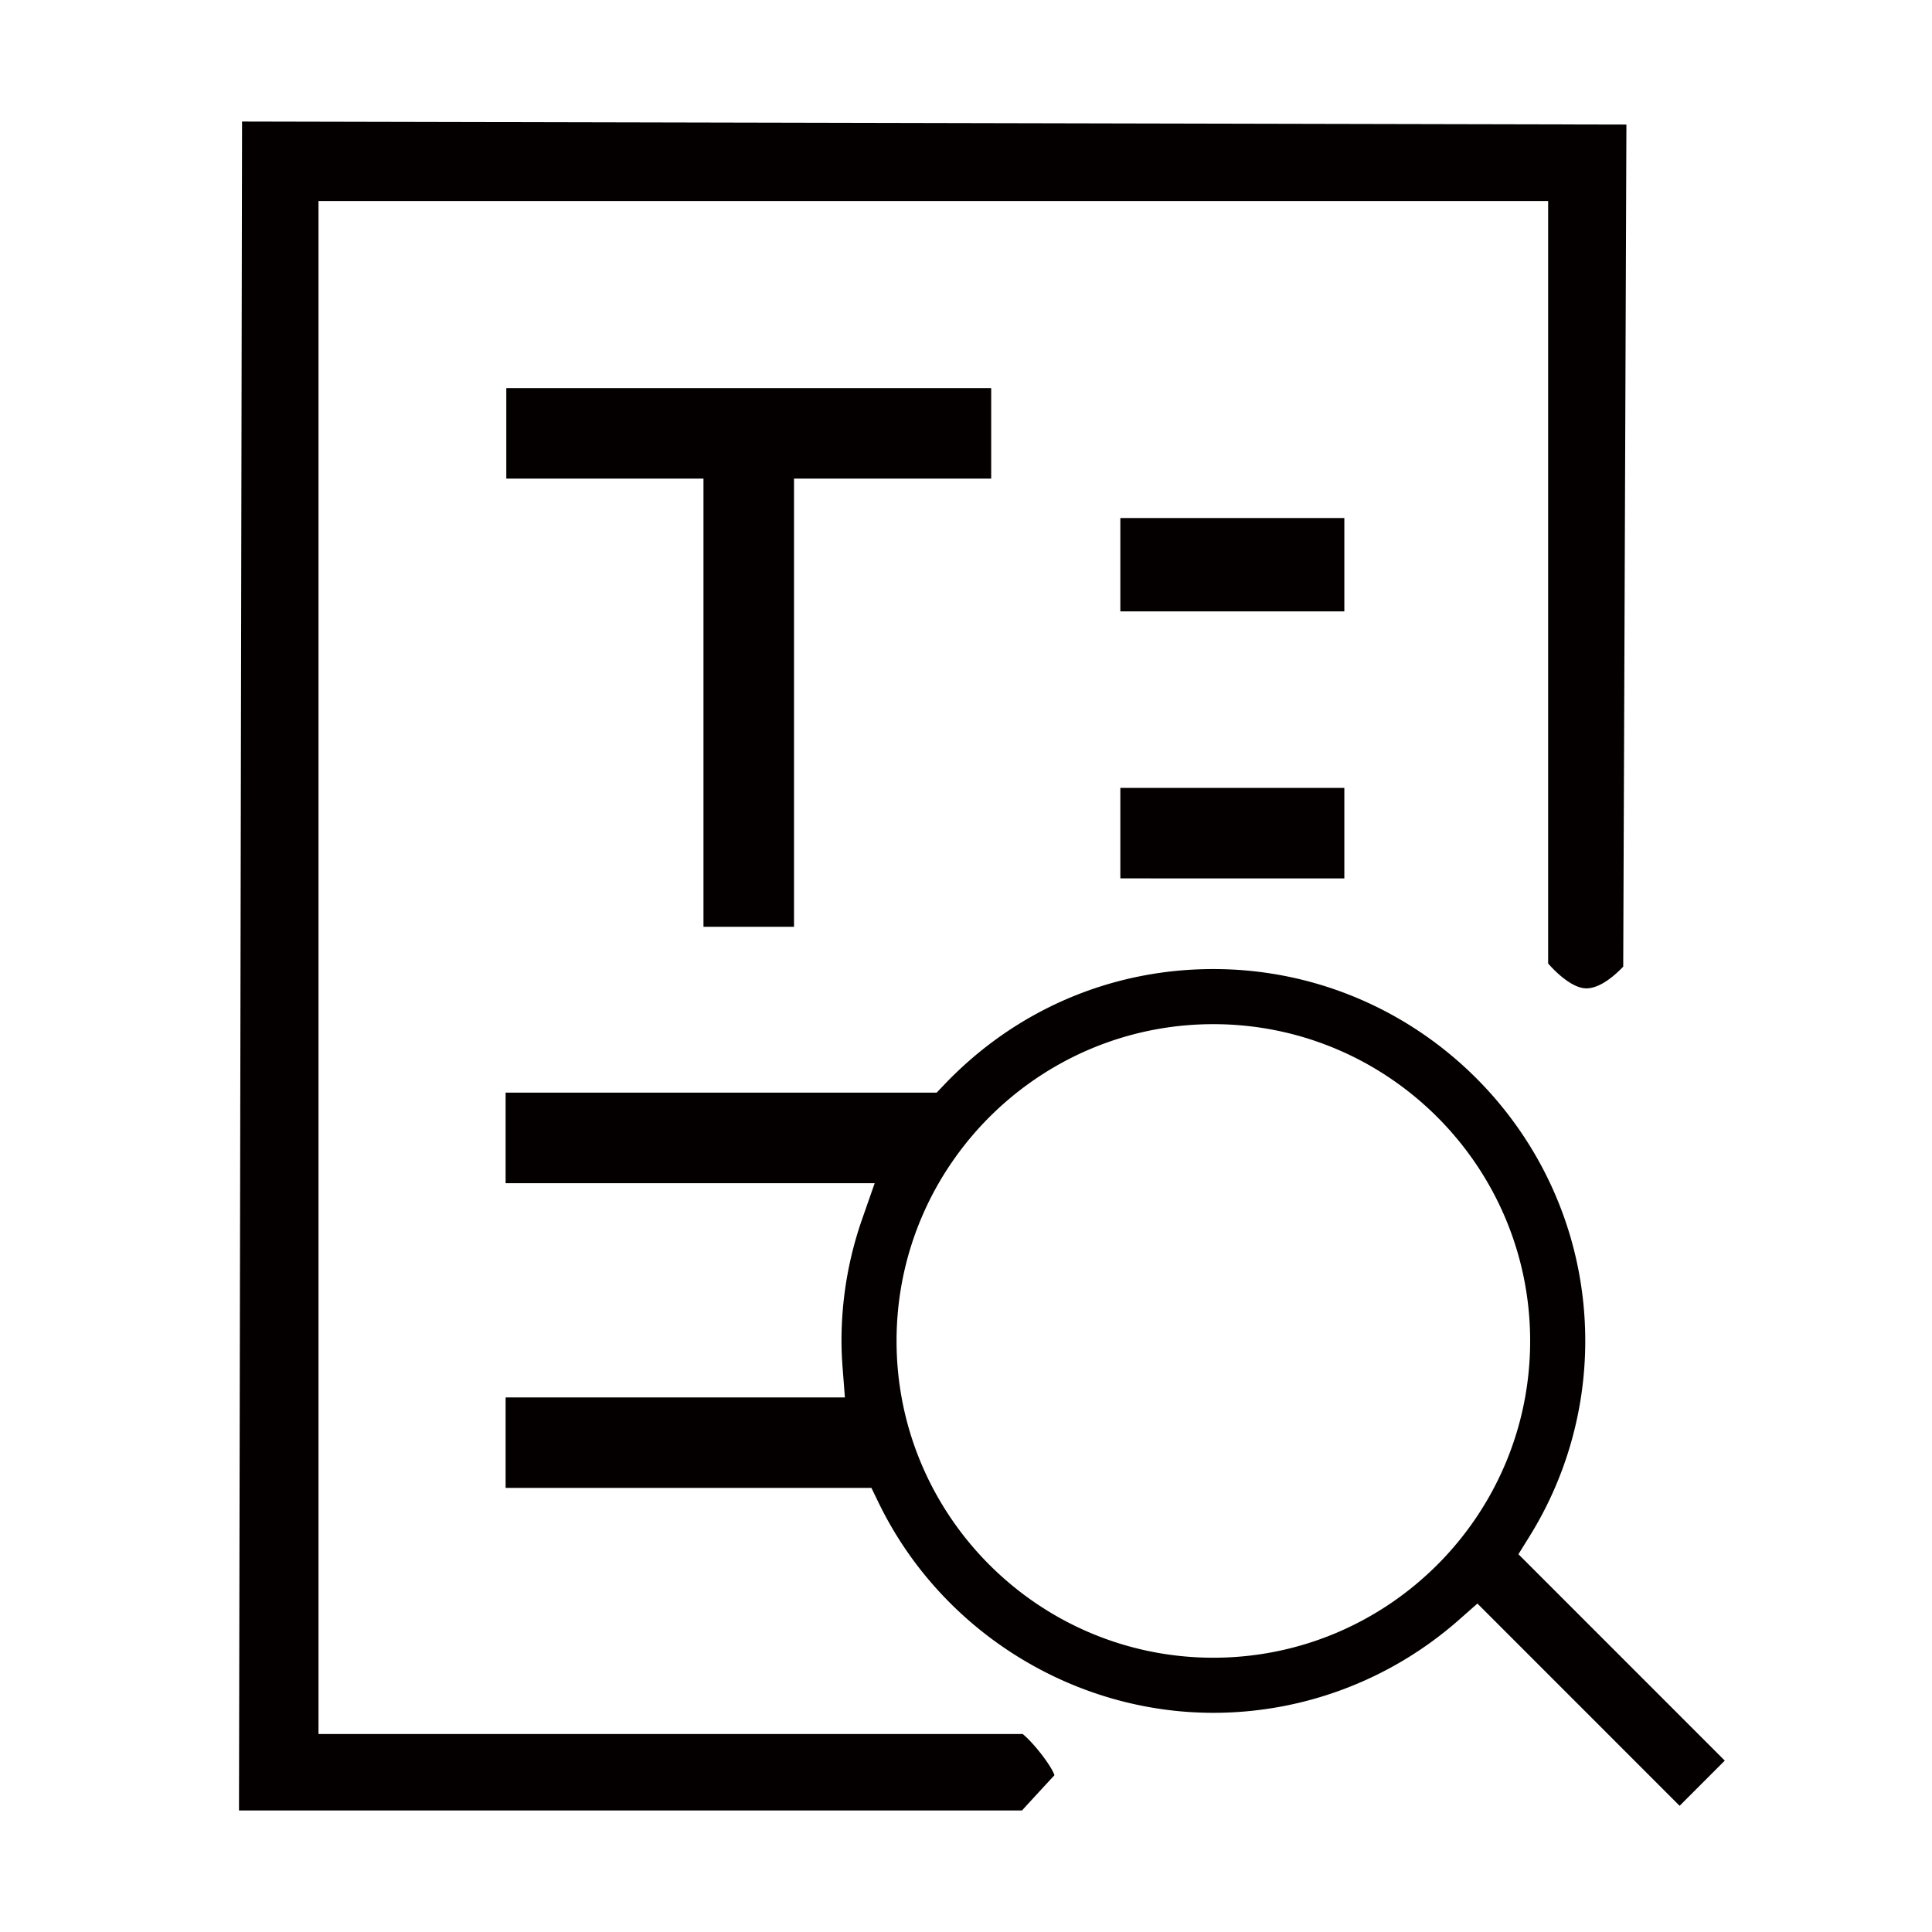 <?xml version="1.0" standalone="no"?><!DOCTYPE svg PUBLIC "-//W3C//DTD SVG 1.1//EN" "http://www.w3.org/Graphics/SVG/1.1/DTD/svg11.dtd"><svg t="1552146745049" class="icon" style="" viewBox="0 0 1024 1024" version="1.1" xmlns="http://www.w3.org/2000/svg" p-id="7933" xmlns:xlink="http://www.w3.org/1999/xlink" width="128" height="128"><defs><style type="text/css"></style></defs><path d="M126.67 959.58l1.62-895.159 733.743 1.597-1.689 446.325c-4.176 4.335-12.002 11.5-19.578 11.5-6.891 0-15.311-7.53-20.217-13.189V106.543H168.815v812.512h373.238c6.731 5.613 15.63 17.707 16.817 21.86-0.89 0.958-15.539 16.794-17.159 18.665H126.67z m656.389-109.664l-9.88 8.717c-36.03 31.717-82.214 49.196-130.087 49.196-74.935 0-144.576-43.72-177.389-111.307l-3.833-7.895H267.983v-47.964h179.831l-1.164-15.106c-0.388-4.883-0.639-9.857-0.639-14.832 0-22.179 3.719-44.039 11.067-64.941l6.526-18.665H267.983v-48.01h228.479l4.13-4.335c37.65-39.43 88.261-61.153 142.5-61.153 108.683 0 197.127 88.443 197.127 197.104a196.222 196.222 0 0 1-29.55 103.595l-5.864 9.447 109.368 109.391-23.936 23.959-107.178-107.201zM643.092 542.828c-92.574 0-167.897 75.3-167.897 167.897s75.323 167.897 167.897 167.897c92.596 0 167.919-75.3 167.919-167.897s-75.322-167.897-167.919-167.897z m-270.236-51.615V253.675H268.348v-47.964H525.35v47.964H420.843v237.538h-47.987z m220.949-25.648v-47.964h118.723v47.964H593.805z m0-141.518v-49.47h118.723v49.47H593.805z" fill="#040000" p-id="7934"></path></svg>